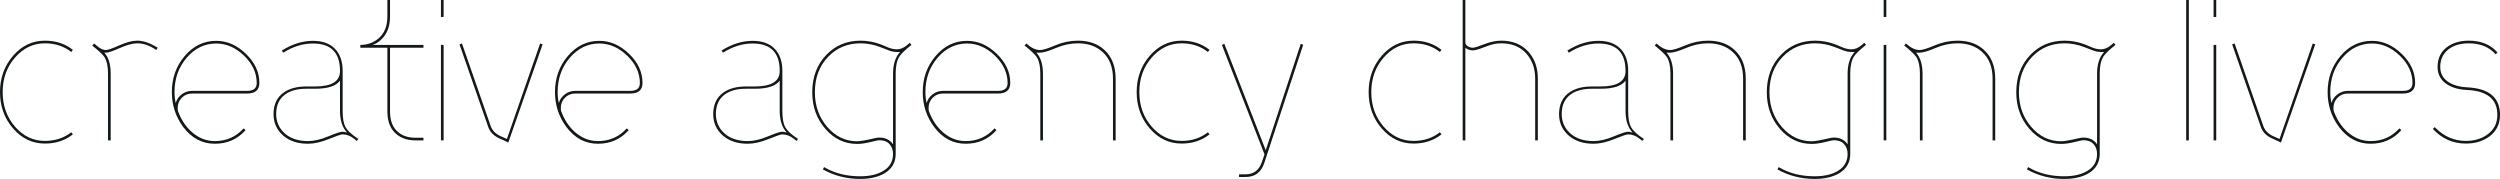 <?xml version="1.0" encoding="UTF-8"?><svg id="Layer_1" xmlns="http://www.w3.org/2000/svg" viewBox="0 0 1723.809 123.374"><defs><style>.cls-1{fill:#13181b;}</style></defs><path class="cls-1" d="m50.227,92.653c-5.364,4.225-11.786,6.339-19.262,6.339-8.616,0-15.93-3.475-21.944-10.423C3.006,81.62,0,73.269,0,63.516s3.006-18.104,9.021-25.053c6.014-6.949,13.328-10.423,21.944-10.423,7.559,0,13.978,2.114,19.262,6.339l-1.097,1.463c-5.04-3.981-11.094-5.974-18.165-5.974-8.046,0-14.915,3.272-20.603,9.814-5.69,6.543-8.534,14.488-8.534,23.834s2.844,17.293,8.534,23.834c5.688,6.543,12.557,9.814,20.603,9.814,7.071,0,13.124-1.991,18.165-5.974l1.097,1.463Z"/><path class="cls-1" d="m108.744,32.916l-.975,1.585-.731-.488c-4.145-2.762-8.29-4.145-12.435-4.145-3.09,0-7.071,1.078-11.947,3.231-4.877,2.154-8.088,3.231-9.631,3.231h-1.097c2.926,3.17,4.389,7.966,4.389,14.386v46.083h-1.829v-46.083c0-4.957-.813-8.736-2.438-11.338-1.219-1.787-4.023-4.429-8.412-7.924l1.219-1.463c.568.488,1.463,1.219,2.682,2.194,1.951,1.545,3.779,2.316,5.486,2.316,1.299,0,4.389-1.076,9.266-3.231,4.877-2.153,8.979-3.231,12.313-3.231,4.225,0,8.94,1.627,14.142,4.877Z"/><path class="cls-1" d="m178.843,57.177c0,4.877-2.804,7.314-8.412,7.314h-38.036c-2.764,0-5.102.956-7.01,2.865-1.91,1.911-2.865,4.248-2.865,7.01,0,1.139.08,1.911.244,2.316,2.195,5.934,5.364,10.728,9.509,14.385,4.713,4.145,9.997,6.218,15.849,6.218,7.964,0,14.587-2.926,19.872-8.778l1.341,1.219c-5.528,6.259-12.599,9.387-21.212,9.387-8.698,0-15.931-3.819-21.7-11.46-5.284-7.071-7.924-15.117-7.924-24.138,0-9.671,2.966-17.982,8.899-24.931,5.932-6.949,13.166-10.423,21.7-10.423,7.477,0,14.304,2.987,20.481,8.96,6.175,5.974,9.265,12.66,9.265,20.055Zm-1.829.122c0-6.989-2.907-13.288-8.717-18.896-5.811-5.608-12.212-8.412-19.201-8.412-7.966,0-14.751,3.272-20.359,9.814-5.608,6.543-8.412,14.446-8.412,23.712,0,2.682.284,5.202.854,7.559.649-2.438,2.03-4.45,4.145-6.035,2.112-1.585,4.469-2.377,7.071-2.377h38.036c4.389,0,6.583-1.787,6.583-5.364Z"/><path class="cls-1" d="m247.113,95.823l-1.097,1.341-1.829-1.463c-2.521-2.031-5.202-3.048-8.046-3.048-.975,0-4.126,1.078-9.448,3.231-5.324,2.153-10.1,3.231-14.325,3.231-7.152,0-12.903-1.926-17.25-5.772-4.349-3.848-6.522-8.73-6.522-14.646,0-6.644,2.356-11.627,7.071-14.949,3.981-2.754,9.144-4.132,15.483-4.132h6.095c11.46,0,17.19-3.536,17.19-10.606v-.122c0-12.597-6.218-18.896-18.653-18.896-6.991,0-13.818,2.114-20.481,6.339l-.975-1.463c7.071-4.469,14.222-6.705,21.456-6.705,6.583,0,11.643,1.829,15.178,5.486s5.303,8.738,5.303,15.239v27.552c0,5.04.649,8.759,1.951,11.155,1.299,2.398,4.023,4.979,8.168,7.741l.731.488Zm-7.802-4.389c-3.252-3.493-4.877-8.492-4.877-14.995v-20.847c-2.682,3.739-8.412,5.608-17.19,5.608h-6.095c-6.016,0-10.81,1.265-14.386,3.792-4.227,3.018-6.339,7.543-6.339,13.578,0,5.383,1.97,9.848,5.913,13.395,3.941,3.547,9.284,5.32,16.031,5.32,4.145,0,8.797-1.076,13.959-3.231,5.161-2.152,8.431-3.231,9.814-3.231.894,0,1.951.204,3.17.609Z"/><path class="cls-1" d="m291.977,96.798h-5.486c-5.202,0-9.469-1.341-12.801-4.023-4.389-3.414-6.583-8.736-6.583-15.971v-43.888h-18.653v-1.951c4.713,0,8.818-1.421,12.313-4.267,4.225-3.494,6.34-8.574,6.34-15.239V0h1.829v11.46c0,7.235-2.358,12.801-7.071,16.702-1.544,1.301-3.211,2.236-4.998,2.804h35.11v1.951h-23.041v43.924c0,6.572,1.95,11.397,5.852,14.479,3.006,2.435,6.907,3.65,11.704,3.65h5.486v1.829Z"/><path class="cls-1" d="m305.875,11.704h-1.829V0h1.829v11.704Zm0,85.094h-1.829V30.965h1.829v65.832Z"/><path class="cls-1" d="m374.145,30.598l-23.651,67.663-6.096-2.804c-3.983-1.787-6.583-4.469-7.802-8.046l-19.75-56.811,1.706-.609,19.75,56.811c1.137,3.169,3.414,5.528,6.827,7.071l4.389,1.951,22.919-65.832,1.707.607Z"/><path class="cls-1" d="m443.024,57.177c0,4.877-2.804,7.314-8.412,7.314h-38.036c-2.764,0-5.102.956-7.01,2.865-1.91,1.911-2.865,4.248-2.865,7.01,0,1.139.08,1.911.244,2.316,2.195,5.934,5.364,10.728,9.509,14.385,4.713,4.145,9.997,6.218,15.849,6.218,7.964,0,14.587-2.926,19.872-8.778l1.341,1.219c-5.528,6.259-12.599,9.387-21.212,9.387-8.698,0-15.931-3.819-21.7-11.46-5.284-7.071-7.924-15.117-7.924-24.138,0-9.671,2.966-17.982,8.899-24.931,5.932-6.949,13.166-10.423,21.7-10.423,7.477,0,14.304,2.987,20.481,8.96,6.175,5.974,9.265,12.66,9.265,20.055Zm-1.829.122c0-6.989-2.907-13.288-8.717-18.896-5.811-5.608-12.212-8.412-19.201-8.412-7.966,0-14.751,3.272-20.359,9.814-5.608,6.543-8.412,14.446-8.412,23.712,0,2.682.284,5.202.854,7.559.649-2.438,2.03-4.45,4.145-6.035,2.112-1.585,4.469-2.377,7.071-2.377h38.036c4.389,0,6.583-1.787,6.583-5.364Z"/><path class="cls-1" d="m550.304,95.823l-1.097,1.341-1.829-1.463c-2.521-2.031-5.202-3.048-8.046-3.048-.975,0-4.126,1.078-9.448,3.231-5.324,2.153-10.1,3.231-14.325,3.231-7.152,0-12.903-1.926-17.25-5.772-4.349-3.848-6.522-8.73-6.522-14.646,0-6.644,2.356-11.627,7.071-14.949,3.981-2.754,9.144-4.132,15.483-4.132h6.095c11.46,0,17.19-3.536,17.19-10.606v-.122c0-12.597-6.218-18.896-18.653-18.896-6.991,0-13.818,2.114-20.481,6.339l-.975-1.463c7.071-4.469,14.222-6.705,21.456-6.705,6.583,0,11.643,1.829,15.178,5.486s5.303,8.738,5.303,15.239v27.552c0,5.04.649,8.759,1.951,11.155,1.299,2.398,4.023,4.979,8.168,7.741l.731.488Zm-7.802-4.389c-3.252-3.493-4.877-8.492-4.877-14.995v-20.847c-2.682,3.739-8.412,5.608-17.19,5.608h-6.095c-6.016,0-10.81,1.265-14.386,3.792-4.227,3.018-6.339,7.543-6.339,13.578,0,5.383,1.97,9.848,5.913,13.395,3.941,3.547,9.284,5.32,16.031,5.32,4.145,0,8.797-1.076,13.959-3.231,5.161-2.152,8.431-3.231,9.814-3.231.894,0,1.951.204,3.17.609Z"/><path class="cls-1" d="m628.449,30.967c-4.389,3.502-7.193,6.227-8.412,8.18-1.627,2.686-2.438,6.509-2.438,11.473v55.542c0,5.696-2.48,10.09-7.436,13.184-4.471,2.686-10.161,4.029-17.067,4.029-9.347,0-17.921-2.194-25.724-6.583l.854-1.585.854.488c6.827,3.901,14.831,5.852,24.017,5.852,6.663,0,12.027-1.261,16.092-3.779,4.389-2.682,6.583-6.543,6.583-11.582,0-2.764-.813-5.04-2.438-6.827-1.627-1.789-3.983-2.682-7.071-2.682-.652,0-2.602.406-5.852,1.219-3.577.894-6.705,1.341-9.387,1.341-8.616,0-15.93-3.475-21.944-10.424-6.016-6.949-9.021-15.34-9.021-25.175,0-10.484,3.249-19.098,9.753-25.845,6.257-6.502,14.1-9.753,23.529-9.753,4.877,0,9.631.895,14.264,2.682,1.787.731,3.536,1.463,5.242,2.194,2.031.731,3.901,1.097,5.608,1.097,2.356,0,4.673-.96,6.949-2.882.406-.334,1.055-.876,1.951-1.629l1.097,1.465Zm-7.803,4.875h-2.194c-1.871,0-3.8-.385-5.79-1.158-1.993-.771-3.922-1.523-5.791-2.255-4.471-1.706-8.981-2.56-13.532-2.56-8.859,0-16.256,3.048-22.188,9.144-6.177,6.339-9.265,14.549-9.265,24.626,0,9.347,2.844,17.311,8.534,23.895,5.688,6.583,12.557,9.874,20.603,9.874,2.031,0,6.014-.69,11.947-2.072,1.381-.324,2.478-.488,3.292-.488,4.225,0,7.394,1.545,9.509,4.633v-48.578c0-6.559,1.625-11.578,4.877-15.06Z"/><path class="cls-1" d="m696.597,57.177c0,4.877-2.804,7.314-8.412,7.314h-38.036c-2.764,0-5.102.956-7.01,2.865-1.91,1.911-2.865,4.248-2.865,7.01,0,1.139.08,1.911.244,2.316,2.195,5.934,5.364,10.728,9.509,14.385,4.713,4.145,9.997,6.218,15.849,6.218,7.964,0,14.587-2.926,19.872-8.778l1.341,1.219c-5.528,6.259-12.599,9.387-21.212,9.387-8.698,0-15.931-3.819-21.7-11.46-5.284-7.071-7.924-15.117-7.924-24.138,0-9.671,2.966-17.982,8.899-24.931,5.932-6.949,13.166-10.423,21.7-10.423,7.477,0,14.304,2.987,20.481,8.96,6.175,5.974,9.265,12.66,9.265,20.055Zm-1.829.122c0-6.989-2.907-13.288-8.717-18.896-5.811-5.608-12.212-8.412-19.201-8.412-7.966,0-14.751,3.272-20.359,9.814-5.608,6.543-8.412,14.446-8.412,23.712,0,2.682.284,5.202.854,7.559.649-2.438,2.03-4.45,4.145-6.035,2.112-1.585,4.469-2.377,7.071-2.377h38.036c4.389,0,6.583-1.787,6.583-5.364Z"/><path class="cls-1" d="m769.255,96.798h-1.829v-42.547c0-7.964-2.398-14.1-7.193-18.409-4.309-3.981-9.957-5.974-16.946-5.974-5.12,0-10.201,1.078-15.239,3.231-5.04,2.154-8.697,3.231-10.972,3.231h-2.438c3.006,3.318,4.511,8.176,4.511,14.57v45.898h-1.829v-46.083c0-4.957-.814-8.736-2.438-11.338-1.219-1.787-4.023-4.469-8.412-8.046l1.219-1.341c3.332,3.008,6.461,4.511,9.387,4.511,1.95,0,5.465-1.076,10.545-3.231,5.078-2.153,10.301-3.231,15.665-3.231,7.477,0,13.532,2.114,18.165,6.339,5.201,4.715,7.803,11.338,7.803,19.872v42.547Z"/><path class="cls-1" d="m833.989,92.653c-5.364,4.225-11.786,6.339-19.262,6.339-8.616,0-15.93-3.475-21.944-10.423-6.016-6.949-9.021-15.3-9.021-25.053s3.006-18.104,9.021-25.053c6.014-6.949,13.328-10.423,21.944-10.423,7.559,0,13.978,2.114,19.262,6.339l-1.097,1.463c-5.04-3.981-11.094-5.974-18.165-5.974-8.046,0-14.915,3.272-20.603,9.814-5.69,6.543-8.534,14.488-8.534,23.834s2.844,17.293,8.534,23.834c5.688,6.543,12.557,9.814,20.603,9.814,7.071,0,13.124-1.991,18.165-5.974l1.097,1.463Z"/><path class="cls-1" d="m898.601,30.844l-26.82,81.423c-2.113,6.511-6.422,9.767-12.922,9.767h-4.511v-1.829h4.511c5.526,0,9.266-2.804,11.215-8.412l1.83-5.364-29.381-75.463,1.706-.731,28.526,73.391,24.139-73.391,1.707.61Z"/><path class="cls-1" d="m993.935,92.653c-5.364,4.225-11.785,6.339-19.262,6.339-8.616,0-15.931-3.475-21.944-10.423-6.016-6.949-9.021-15.3-9.021-25.053s3.006-18.104,9.021-25.053c6.014-6.949,13.328-10.423,21.944-10.423,7.559,0,13.977,2.114,19.262,6.339l-1.098,1.463c-5.04-3.981-11.094-5.974-18.164-5.974-8.047,0-14.915,3.272-20.604,9.814-5.689,6.543-8.534,14.488-8.534,23.834s2.845,17.293,8.534,23.834c5.689,6.543,12.557,9.814,20.604,9.814,7.07,0,13.124-1.991,18.164-5.974l1.098,1.463Z"/><path class="cls-1" d="m1060.376,96.798h-1.829v-42.547c0-7.071-2.094-12.901-6.278-17.494-4.186-4.591-9.896-6.888-17.129-6.888-2.846,0-5.527.448-8.046,1.341-2.521.895-4.998,1.789-7.436,2.682-1.627.569-2.968.853-4.023.853-2.032,0-3.779-.609-5.242-1.829v63.882h-1.828V0h1.828v29.137c0,1.139.549,2.054,1.647,2.743,1.097.691,2.295,1.036,3.596,1.036,1.056,0,3.536-.771,7.436-2.316,4.308-1.706,8.33-2.56,12.069-2.56,7.803,0,14.021,2.52,18.652,7.559,4.39,4.877,6.584,11.094,6.584,18.652v42.547Z"/><path class="cls-1" d="m1133.522,95.823l-1.098,1.341-1.828-1.463c-2.521-2.031-5.202-3.048-8.046-3.048-.976,0-4.126,1.078-9.448,3.231-5.324,2.153-10.1,3.231-14.325,3.231-7.152,0-12.903-1.926-17.25-5.772-4.349-3.848-6.522-8.73-6.522-14.646,0-6.644,2.356-11.627,7.07-14.949,3.981-2.754,9.144-4.132,15.483-4.132h6.096c11.459,0,17.189-3.536,17.189-10.606v-.122c0-12.597-6.218-18.896-18.652-18.896-6.991,0-13.818,2.114-20.481,6.339l-.976-1.463c7.071-4.469,14.222-6.705,21.457-6.705,6.583,0,11.643,1.829,15.178,5.486s5.303,8.738,5.303,15.239v27.552c0,5.04.65,8.759,1.951,11.155,1.299,2.398,4.022,4.979,8.168,7.741l.731.488Zm-7.803-4.389c-3.251-3.493-4.876-8.492-4.876-14.995v-20.847c-2.683,3.739-8.412,5.608-17.189,5.608h-6.096c-6.016,0-10.81,1.265-14.386,3.792-4.227,3.018-6.34,7.543-6.34,13.578,0,5.383,1.97,9.848,5.913,13.395,3.941,3.547,9.284,5.32,16.031,5.32,4.146,0,8.797-1.076,13.959-3.231,5.16-2.152,8.431-3.231,9.815-3.231.893,0,1.95.204,3.169.609Z"/><path class="cls-1" d="m1203.742,96.798h-1.828v-42.547c0-7.964-2.398-14.1-7.193-18.409-4.309-3.981-9.956-5.974-16.945-5.974-5.12,0-10.2,1.078-15.239,3.231-5.04,2.154-8.697,3.231-10.972,3.231h-2.438c3.006,3.318,4.511,8.176,4.511,14.57v45.898h-1.828v-46.083c0-4.957-.814-8.736-2.438-11.338-1.22-1.787-4.023-4.469-8.412-8.046l1.219-1.341c3.332,3.008,6.462,4.511,9.388,4.511,1.95,0,5.465-1.076,10.545-3.231,5.079-2.153,10.302-3.231,15.666-3.231,7.477,0,13.532,2.114,18.165,6.339,5.2,4.715,7.802,11.338,7.802,19.872v42.547Z"/><path class="cls-1" d="m1286.642,30.967c-4.389,3.502-7.193,6.227-8.412,8.18-1.627,2.686-2.438,6.509-2.438,11.473v55.542c0,5.696-2.479,10.09-7.436,13.184-4.471,2.686-10.16,4.029-17.067,4.029-9.348,0-17.921-2.194-25.724-6.583l.854-1.585.854.488c6.827,3.901,14.831,5.852,24.017,5.852,6.663,0,12.027-1.261,16.092-3.779,4.39-2.682,6.584-6.543,6.584-11.582,0-2.764-.814-5.04-2.438-6.827-1.627-1.789-3.983-2.682-7.071-2.682-.651,0-2.602.406-5.852,1.219-3.577.894-6.705,1.341-9.387,1.341-8.616,0-15.931-3.475-21.944-10.424-6.016-6.949-9.021-15.34-9.021-25.175,0-10.484,3.25-19.098,9.753-25.845,6.258-6.502,14.1-9.753,23.529-9.753,4.876,0,9.631.895,14.264,2.682,1.786.731,3.535,1.463,5.242,2.194,2.03.731,3.9,1.097,5.607,1.097,2.356,0,4.673-.96,6.949-2.882.405-.334,1.055-.876,1.95-1.629l1.098,1.465Zm-7.803,4.875h-2.194c-1.87,0-3.8-.385-5.791-1.158-1.992-.771-3.922-1.523-5.79-2.255-4.471-1.706-8.981-2.56-13.532-2.56-8.86,0-16.257,3.048-22.189,9.144-6.178,6.339-9.266,14.549-9.266,24.626,0,9.347,2.845,17.311,8.534,23.895,5.689,6.583,12.557,9.874,20.604,9.874,2.03,0,6.014-.69,11.947-2.072,1.381-.324,2.478-.488,3.291-.488,4.226,0,7.396,1.545,9.51,4.633v-48.578c0-6.559,1.625-11.578,4.876-15.06Z"/><path class="cls-1" d="m1300.66,11.704h-1.828V0h1.828v11.704Zm0,85.094h-1.828V30.965h1.828v65.832Z"/><path class="cls-1" d="m1375.757,96.798h-1.828v-42.547c0-7.964-2.398-14.1-7.193-18.409-4.309-3.981-9.956-5.974-16.945-5.974-5.12,0-10.2,1.078-15.239,3.231-5.04,2.154-8.697,3.231-10.972,3.231h-2.438c3.006,3.318,4.511,8.176,4.511,14.57v45.898h-1.828v-46.083c0-4.957-.814-8.736-2.438-11.338-1.22-1.787-4.023-4.469-8.412-8.046l1.219-1.341c3.332,3.008,6.462,4.511,9.388,4.511,1.95,0,5.465-1.076,10.545-3.231,5.079-2.153,10.302-3.231,15.666-3.231,7.477,0,13.532,2.114,18.165,6.339,5.2,4.715,7.802,11.338,7.802,19.872v42.547Z"/><path class="cls-1" d="m1458.656,30.967c-4.389,3.502-7.193,6.227-8.412,8.18-1.627,2.686-2.438,6.509-2.438,11.473v55.542c0,5.696-2.479,10.09-7.436,13.184-4.471,2.686-10.16,4.029-17.067,4.029-9.348,0-17.921-2.194-25.724-6.583l.854-1.585.854.488c6.827,3.901,14.831,5.852,24.017,5.852,6.663,0,12.027-1.261,16.092-3.779,4.39-2.682,6.584-6.543,6.584-11.582,0-2.764-.814-5.04-2.438-6.827-1.627-1.789-3.983-2.682-7.071-2.682-.651,0-2.602.406-5.852,1.219-3.577.894-6.705,1.341-9.387,1.341-8.616,0-15.931-3.475-21.944-10.424-6.016-6.949-9.021-15.34-9.021-25.175,0-10.484,3.25-19.098,9.753-25.845,6.258-6.502,14.1-9.753,23.529-9.753,4.876,0,9.631.895,14.264,2.682,1.786.731,3.535,1.463,5.242,2.194,2.03.731,3.9,1.097,5.607,1.097,2.356,0,4.673-.96,6.949-2.882.405-.334,1.055-.876,1.95-1.629l1.098,1.465Zm-7.803,4.875h-2.194c-1.87,0-3.8-.385-5.791-1.158-1.992-.771-3.922-1.523-5.79-2.255-4.471-1.706-8.981-2.56-13.532-2.56-8.86,0-16.257,3.048-22.189,9.144-6.178,6.339-9.266,14.549-9.266,24.626,0,9.347,2.845,17.311,8.534,23.895,5.689,6.583,12.557,9.874,20.604,9.874,2.03,0,6.014-.69,11.947-2.072,1.381-.324,2.478-.488,3.291-.488,4.226,0,7.396,1.545,9.51,4.633v-48.578c0-6.559,1.625-11.578,4.876-15.06Z"/><path class="cls-1" d="m1509.247,96.798h-1.828V0h1.828v96.798Z"/><path class="cls-1" d="m1528.143,11.704h-1.828V0h1.828v11.704Zm0,85.094h-1.828V30.965h1.828v65.832Z"/><path class="cls-1" d="m1596.413,30.598l-23.65,67.663-6.096-2.804c-3.983-1.787-6.583-4.469-7.803-8.046l-19.749-56.811,1.706-.609,19.75,56.811c1.138,3.169,3.414,5.528,6.827,7.071l4.389,1.951,22.92-65.832,1.706.607Z"/><path class="cls-1" d="m1665.293,57.177c0,4.877-2.805,7.314-8.412,7.314h-38.037c-2.764,0-5.101.956-7.01,2.865-1.91,1.911-2.864,4.248-2.864,7.01,0,1.139.079,1.911.243,2.316,2.194,5.934,5.364,10.728,9.51,14.385,4.712,4.145,9.996,6.218,15.848,6.218,7.965,0,14.588-2.926,19.872-8.778l1.341,1.219c-5.527,6.259-12.599,9.387-21.213,9.387-8.697,0-15.93-3.819-21.7-11.46-5.284-7.071-7.924-15.117-7.924-24.138,0-9.671,2.966-17.982,8.899-24.931,5.932-6.949,13.166-10.423,21.7-10.423,7.477,0,14.304,2.987,20.481,8.96,6.176,5.974,9.266,12.66,9.266,20.055Zm-1.829.122c0-6.989-2.907-13.288-8.717-18.896-5.811-5.608-12.212-8.412-19.201-8.412-7.966,0-14.751,3.272-20.359,9.814-5.607,6.543-8.412,14.446-8.412,23.712,0,2.682.284,5.202.854,7.559.649-2.438,2.031-4.45,4.146-6.035,2.112-1.585,4.469-2.377,7.07-2.377h38.037c4.389,0,6.583-1.787,6.583-5.364Z"/><path class="cls-1" d="m1723.809,79.243c0,6.259-2.438,11.216-7.314,14.873-4.471,3.25-9.875,4.877-16.214,4.877-8.942,0-16.54-3.372-22.798-10.119l1.341-1.219.609.61c5.932,5.934,12.881,8.899,20.848,8.899,6.014,0,11.052-1.543,15.116-4.633,4.39-3.249,6.584-7.68,6.584-13.288,0-10.809-6.909-16.538-20.726-17.189-5.607-.244-10.2-1.503-13.775-3.779-4.471-2.844-6.706-6.867-6.706-12.069,0-6.014,2.235-10.646,6.706-13.898,3.981-2.844,8.899-4.267,14.751-4.267,8.534,0,15.157,2.724,19.871,8.168l-1.341,1.219c-4.389-5.038-10.566-7.559-18.53-7.559-5.528,0-10.079,1.301-13.654,3.901-3.983,3.008-5.974,7.153-5.974,12.435,0,4.632,2.072,8.21,6.218,10.728,3.249,1.951,7.394,3.048,12.435,3.292,15.035.731,22.554,7.071,22.554,19.019Z"/></svg>